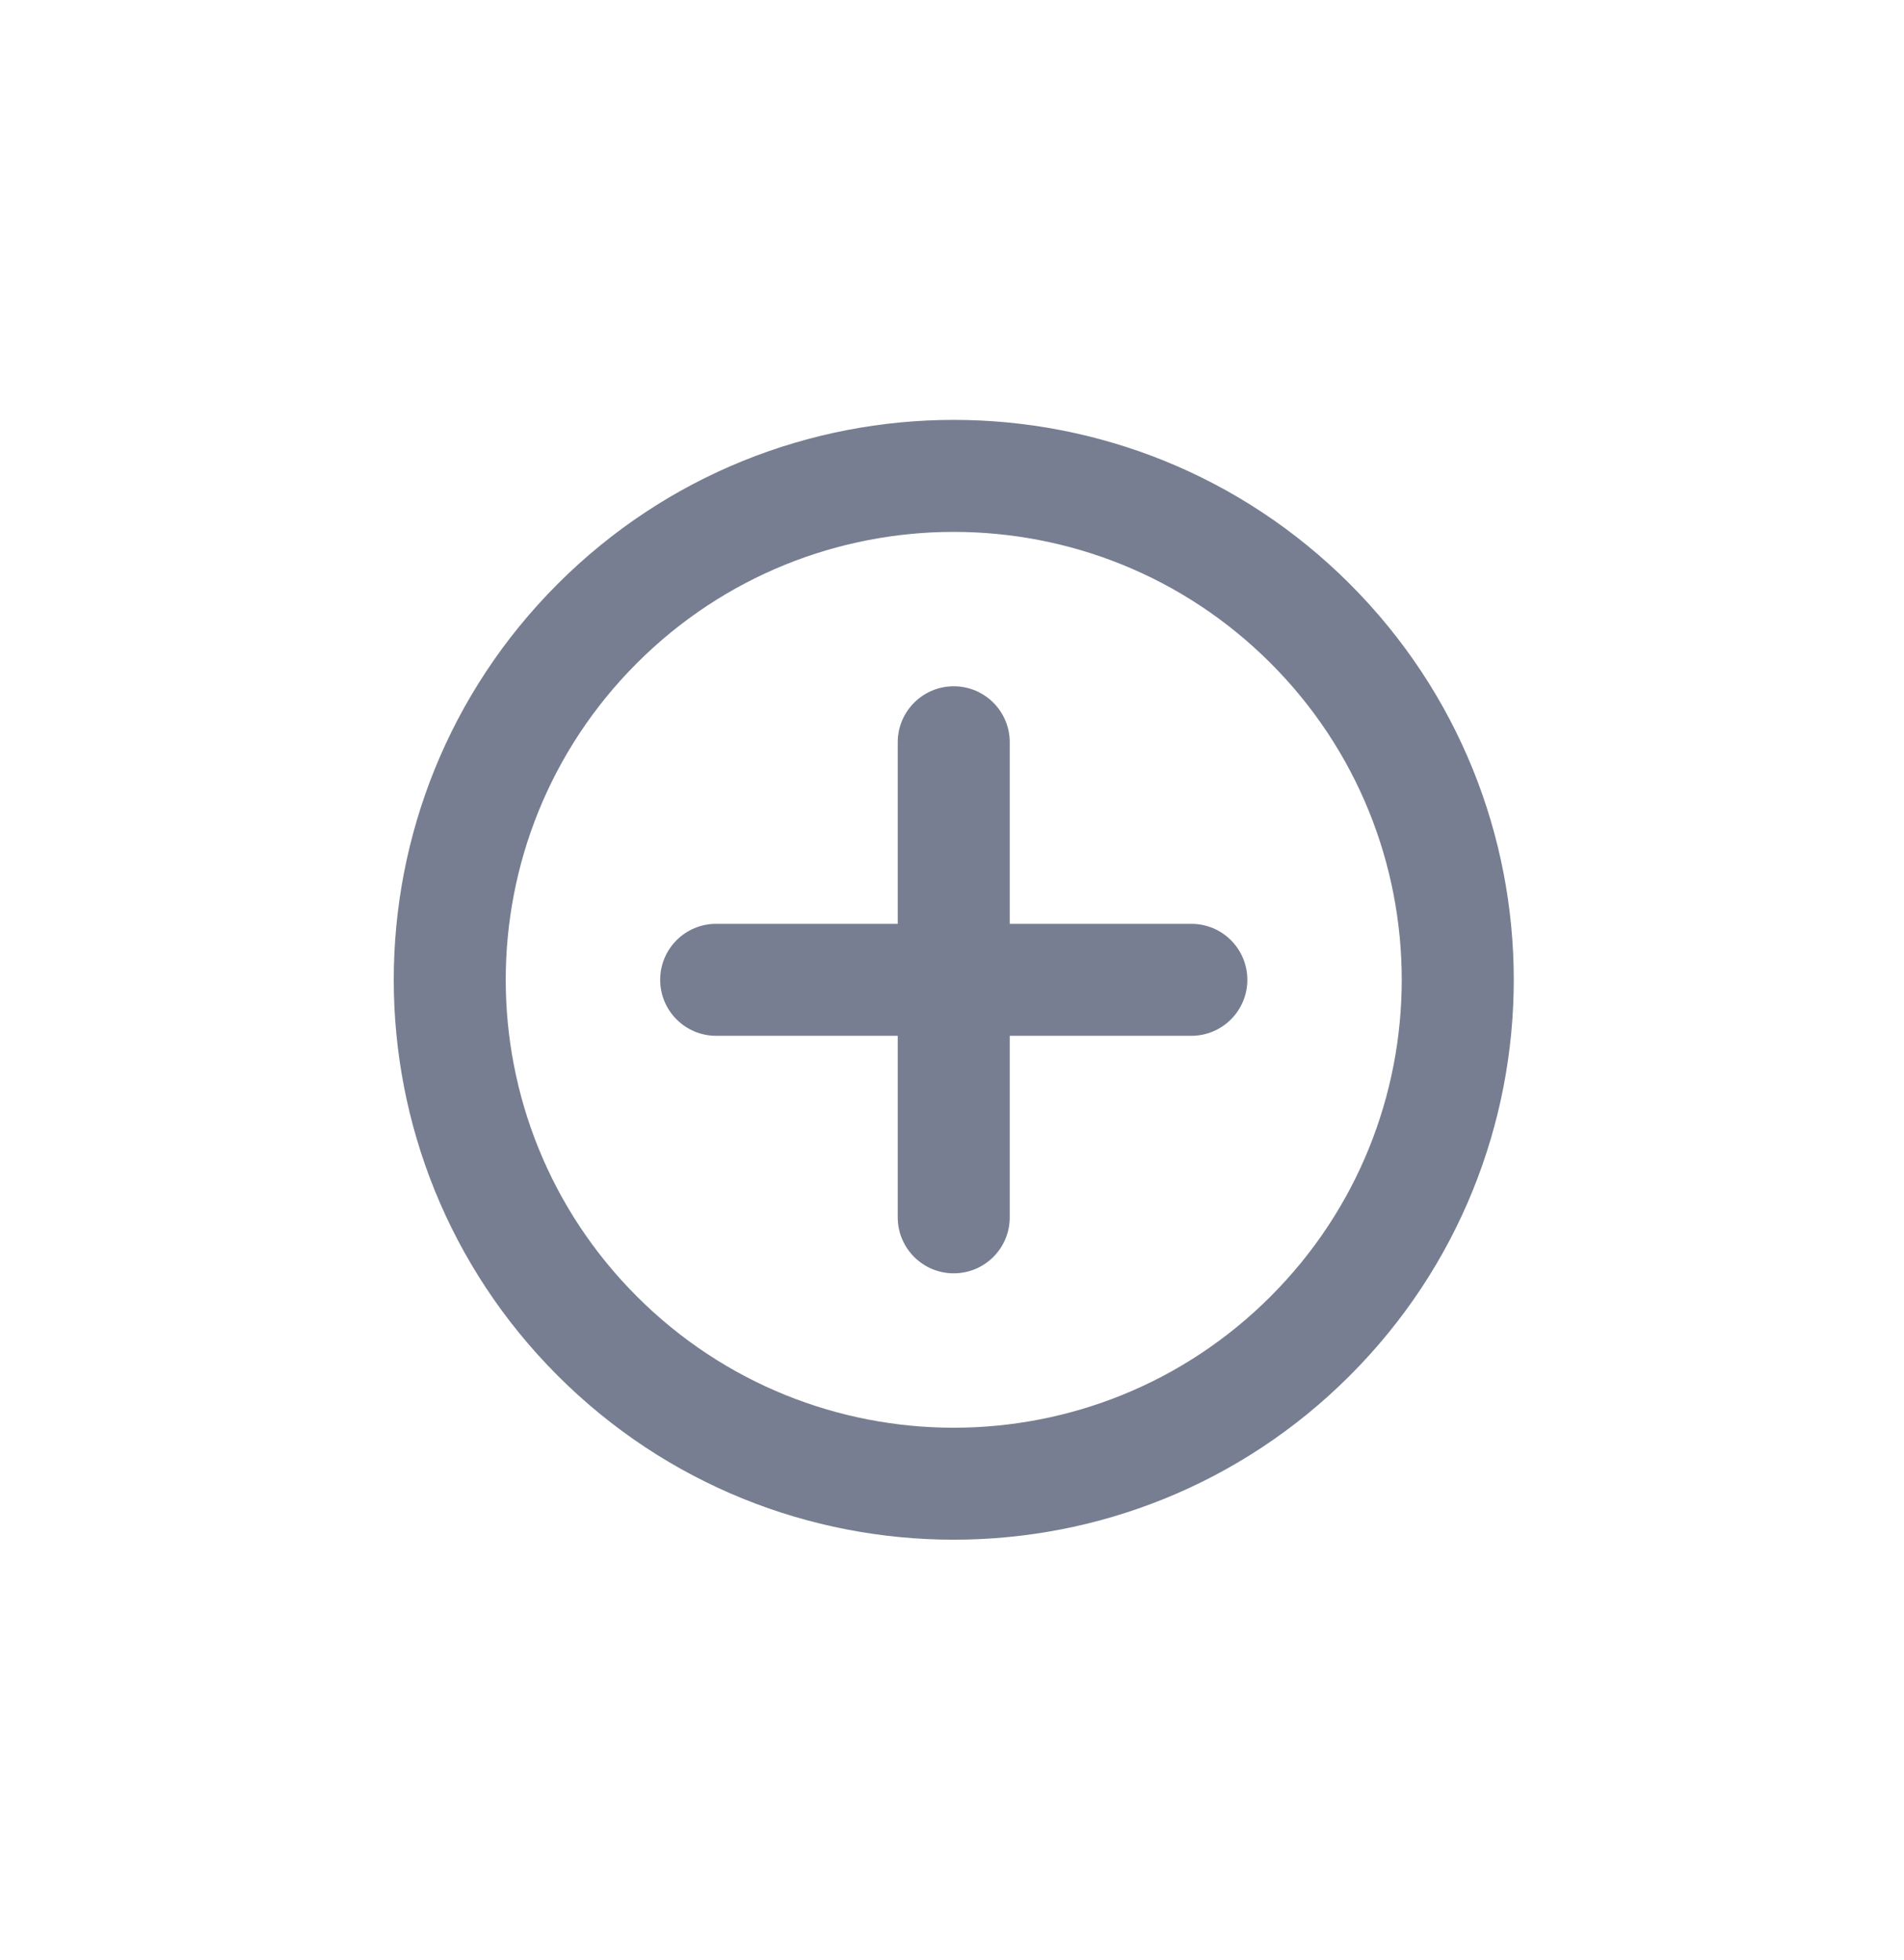 <svg width="34" height="35" viewBox="0 0 34 35" fill="none" xmlns="http://www.w3.org/2000/svg">
<g clip-path="url(#clip0_2945_16244)">
<path fill-rule="evenodd" clip-rule="evenodd" d="M11.374 23.156C14.499 26.281 19.564 26.281 22.688 23.156C25.812 20.032 25.812 14.967 22.688 11.843C19.564 8.719 14.499 8.719 11.374 11.843C8.25 14.967 8.25 20.032 11.374 23.156ZM9.96 24.571C13.865 28.476 20.197 28.476 24.102 24.571C28.008 20.665 28.008 14.334 24.102 10.428C20.197 6.523 13.865 6.523 9.96 10.428C6.055 14.334 6.055 20.665 9.96 24.571Z" fill="#777E91"/>
<path fill-rule="evenodd" clip-rule="evenodd" d="M17.031 12.257C17.584 12.257 18.031 12.705 18.031 13.257L18.031 16.5L21.274 16.5C21.826 16.5 22.274 16.947 22.274 17.5C22.274 18.052 21.826 18.5 21.274 18.5L18.031 18.5V21.742C18.031 22.295 17.584 22.742 17.031 22.742C16.479 22.742 16.031 22.295 16.031 21.742V18.5L12.789 18.5C12.236 18.5 11.789 18.052 11.789 17.5C11.789 16.947 12.236 16.5 12.789 16.5L16.031 16.5L16.031 13.257C16.031 12.705 16.479 12.257 17.031 12.257Z" fill="#777E91"/>
</g>
<defs>
<clipPath id="clip0_2945_16244">
<rect width="24" height="24" fill="white" transform="translate(17.031 0.529) rotate(45)"/>
</clipPath>
</defs>
</svg>
